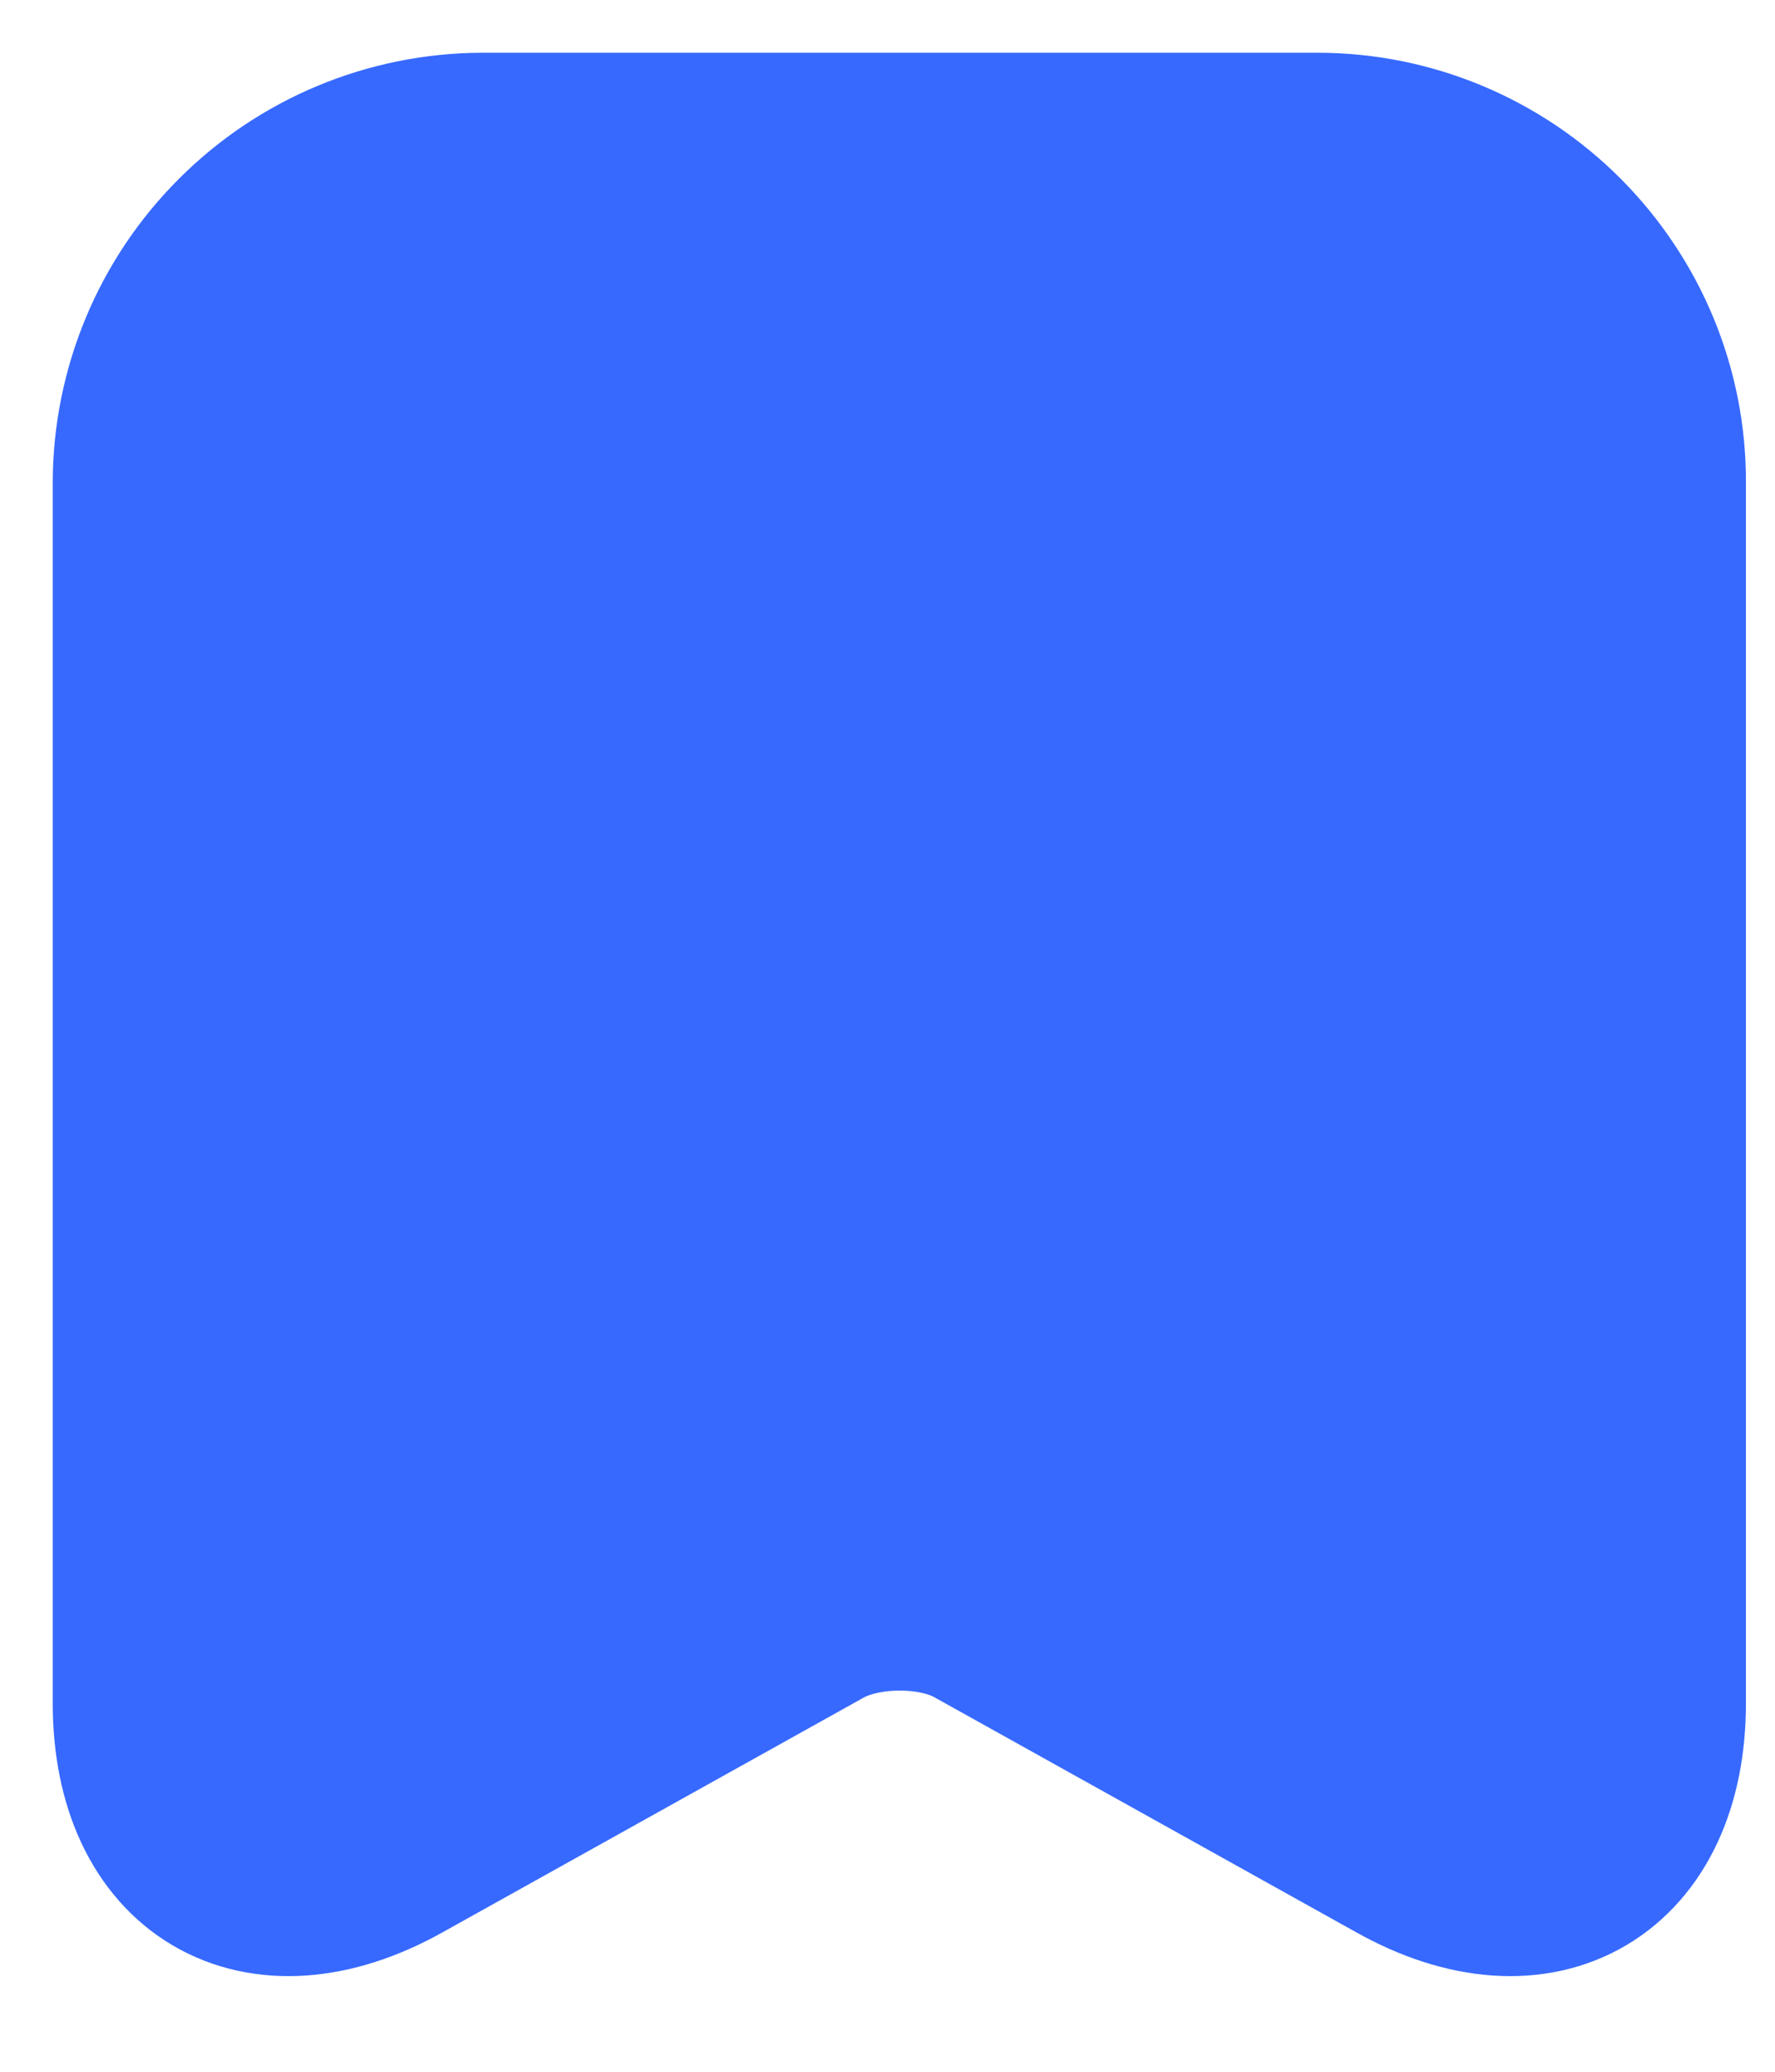 <svg width="12" height="14" viewBox="0 0 12 14" fill="none" xmlns="http://www.w3.org/2000/svg">
<path d="M8.909 1H3.259C2.66 1.002 2.087 1.24 1.664 1.664C1.24 2.087 1.002 2.66 1 3.259V11.509C1 12.562 1.755 13.012 2.678 12.496L5.532 10.906C5.837 10.739 6.331 10.739 6.628 10.906L9.483 12.496C10.405 13.012 11.16 12.562 11.16 11.509V3.259C11.161 2.962 11.103 2.669 10.99 2.395C10.877 2.122 10.711 1.873 10.502 1.663C10.293 1.453 10.045 1.287 9.772 1.173C9.498 1.059 9.205 1 8.909 1Z" fill="#3769FF" stroke="#3769FF" stroke-width="1.287" stroke-linecap="round" stroke-linejoin="round"/>
</svg>
